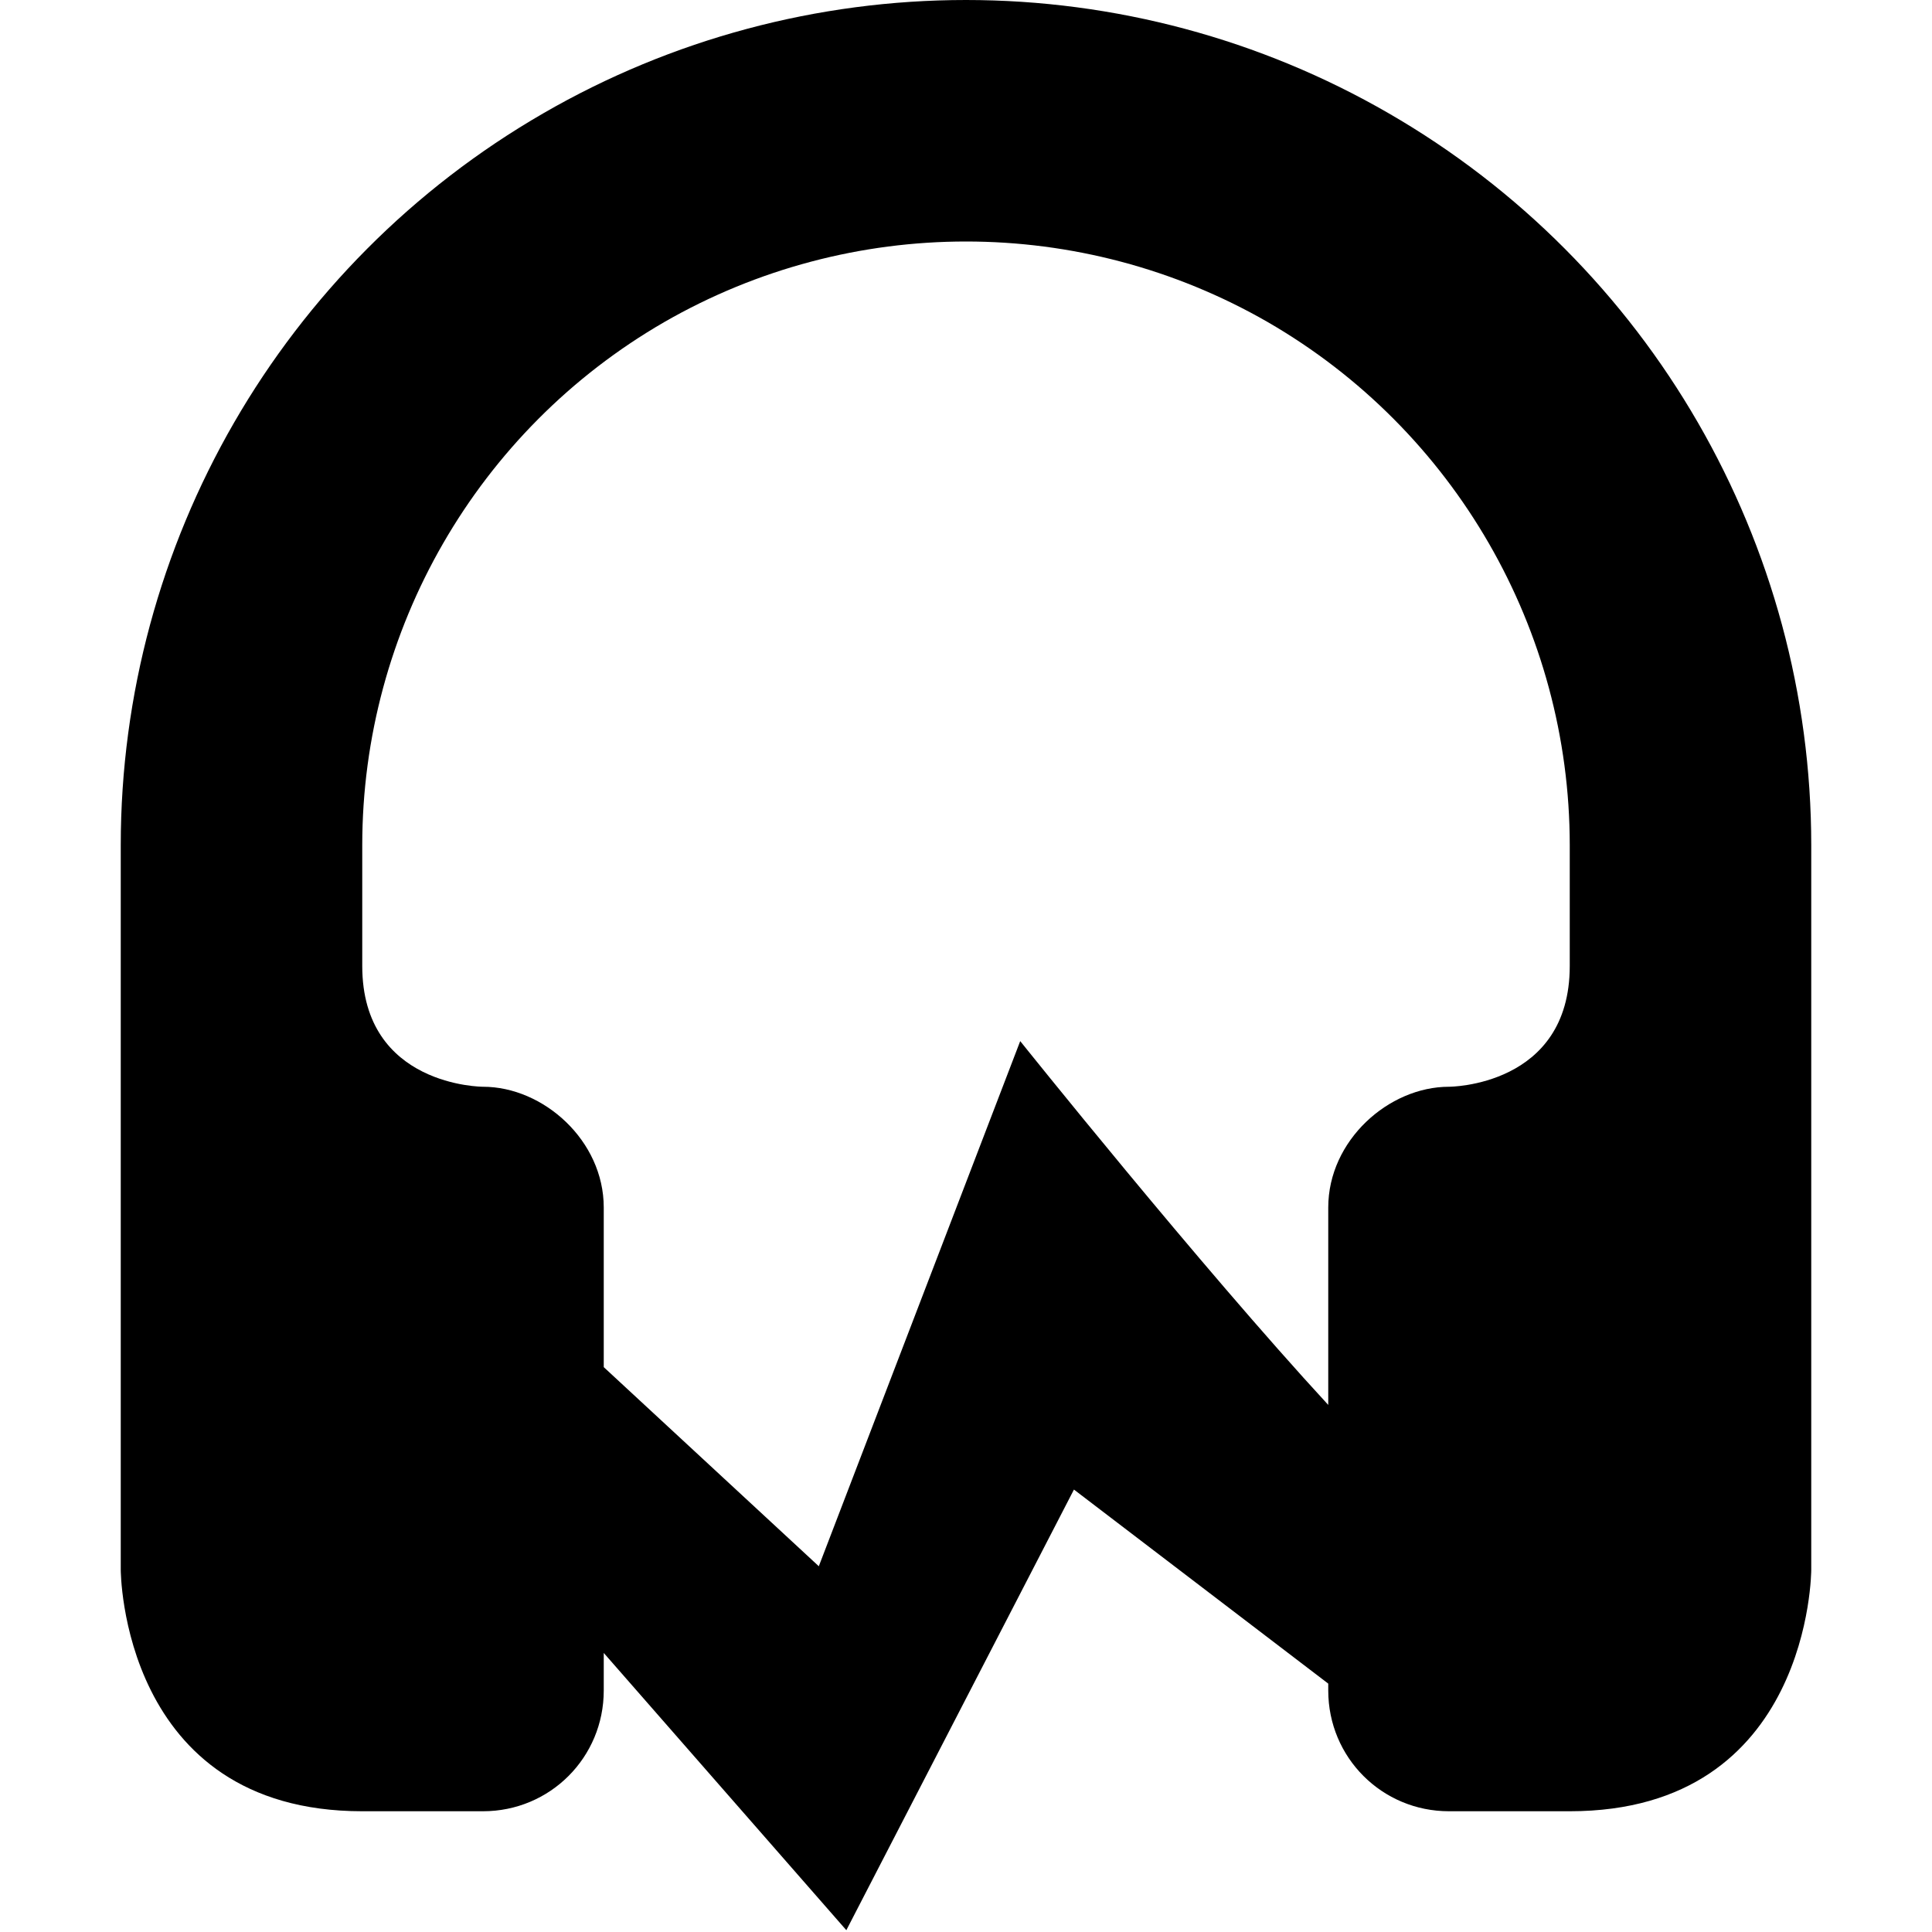 <?xml version="1.0" encoding="UTF-8" standalone="no"?>
<svg
   height="16px"
   viewBox="0 0 16 16"
   width="16px"
   version="1.1"
   id="svg135"
   xmlns="http://www.w3.org/2000/svg"
   xmlns:svg="http://www.w3.org/2000/svg">
  <defs
     id="defs139" />
  <path
     id="path133"
     style="fill:#000000"
     d="M 8,0 C 6.77,0 5.562,0.324 4.5,0.938 2.336,2.187 1,4.5 1,7 v 6 c 0,0 2e-6,2 2,2 h 1 c 0.555,0 1,-0.445 1,-1 V 13.689 L 7.009,15.985 8.894,12.336 11,13.943 V 14 c 0,0.555 0.445,1 1,1 h 1 c 2,0 2,-2 2,-2 V 7 C 15,4.5 13.664,2.187 11.5,0.938 10.438,0.324 9.23,0 8,0 Z M 8,2 C 8.863,2 9.727,2.223 10.5,2.668 12.047,3.562 13,5.215 13,7 v 1 c 0,1 -1,1 -1,1 -0.5,0 -1,0.445 -1,1 v 1.635 C 9.936,10.481 8.449,8.622 8.449,8.622 L 6.781,12.971 5,11.322 V 10 C 5,9.445 4.5,9 4,9 4,9 3,9 3,8 V 7 C 3,5.215 3.953,3.562 5.5,2.668 6.273,2.223 7.137,2 8,2 Z" />
</svg>
